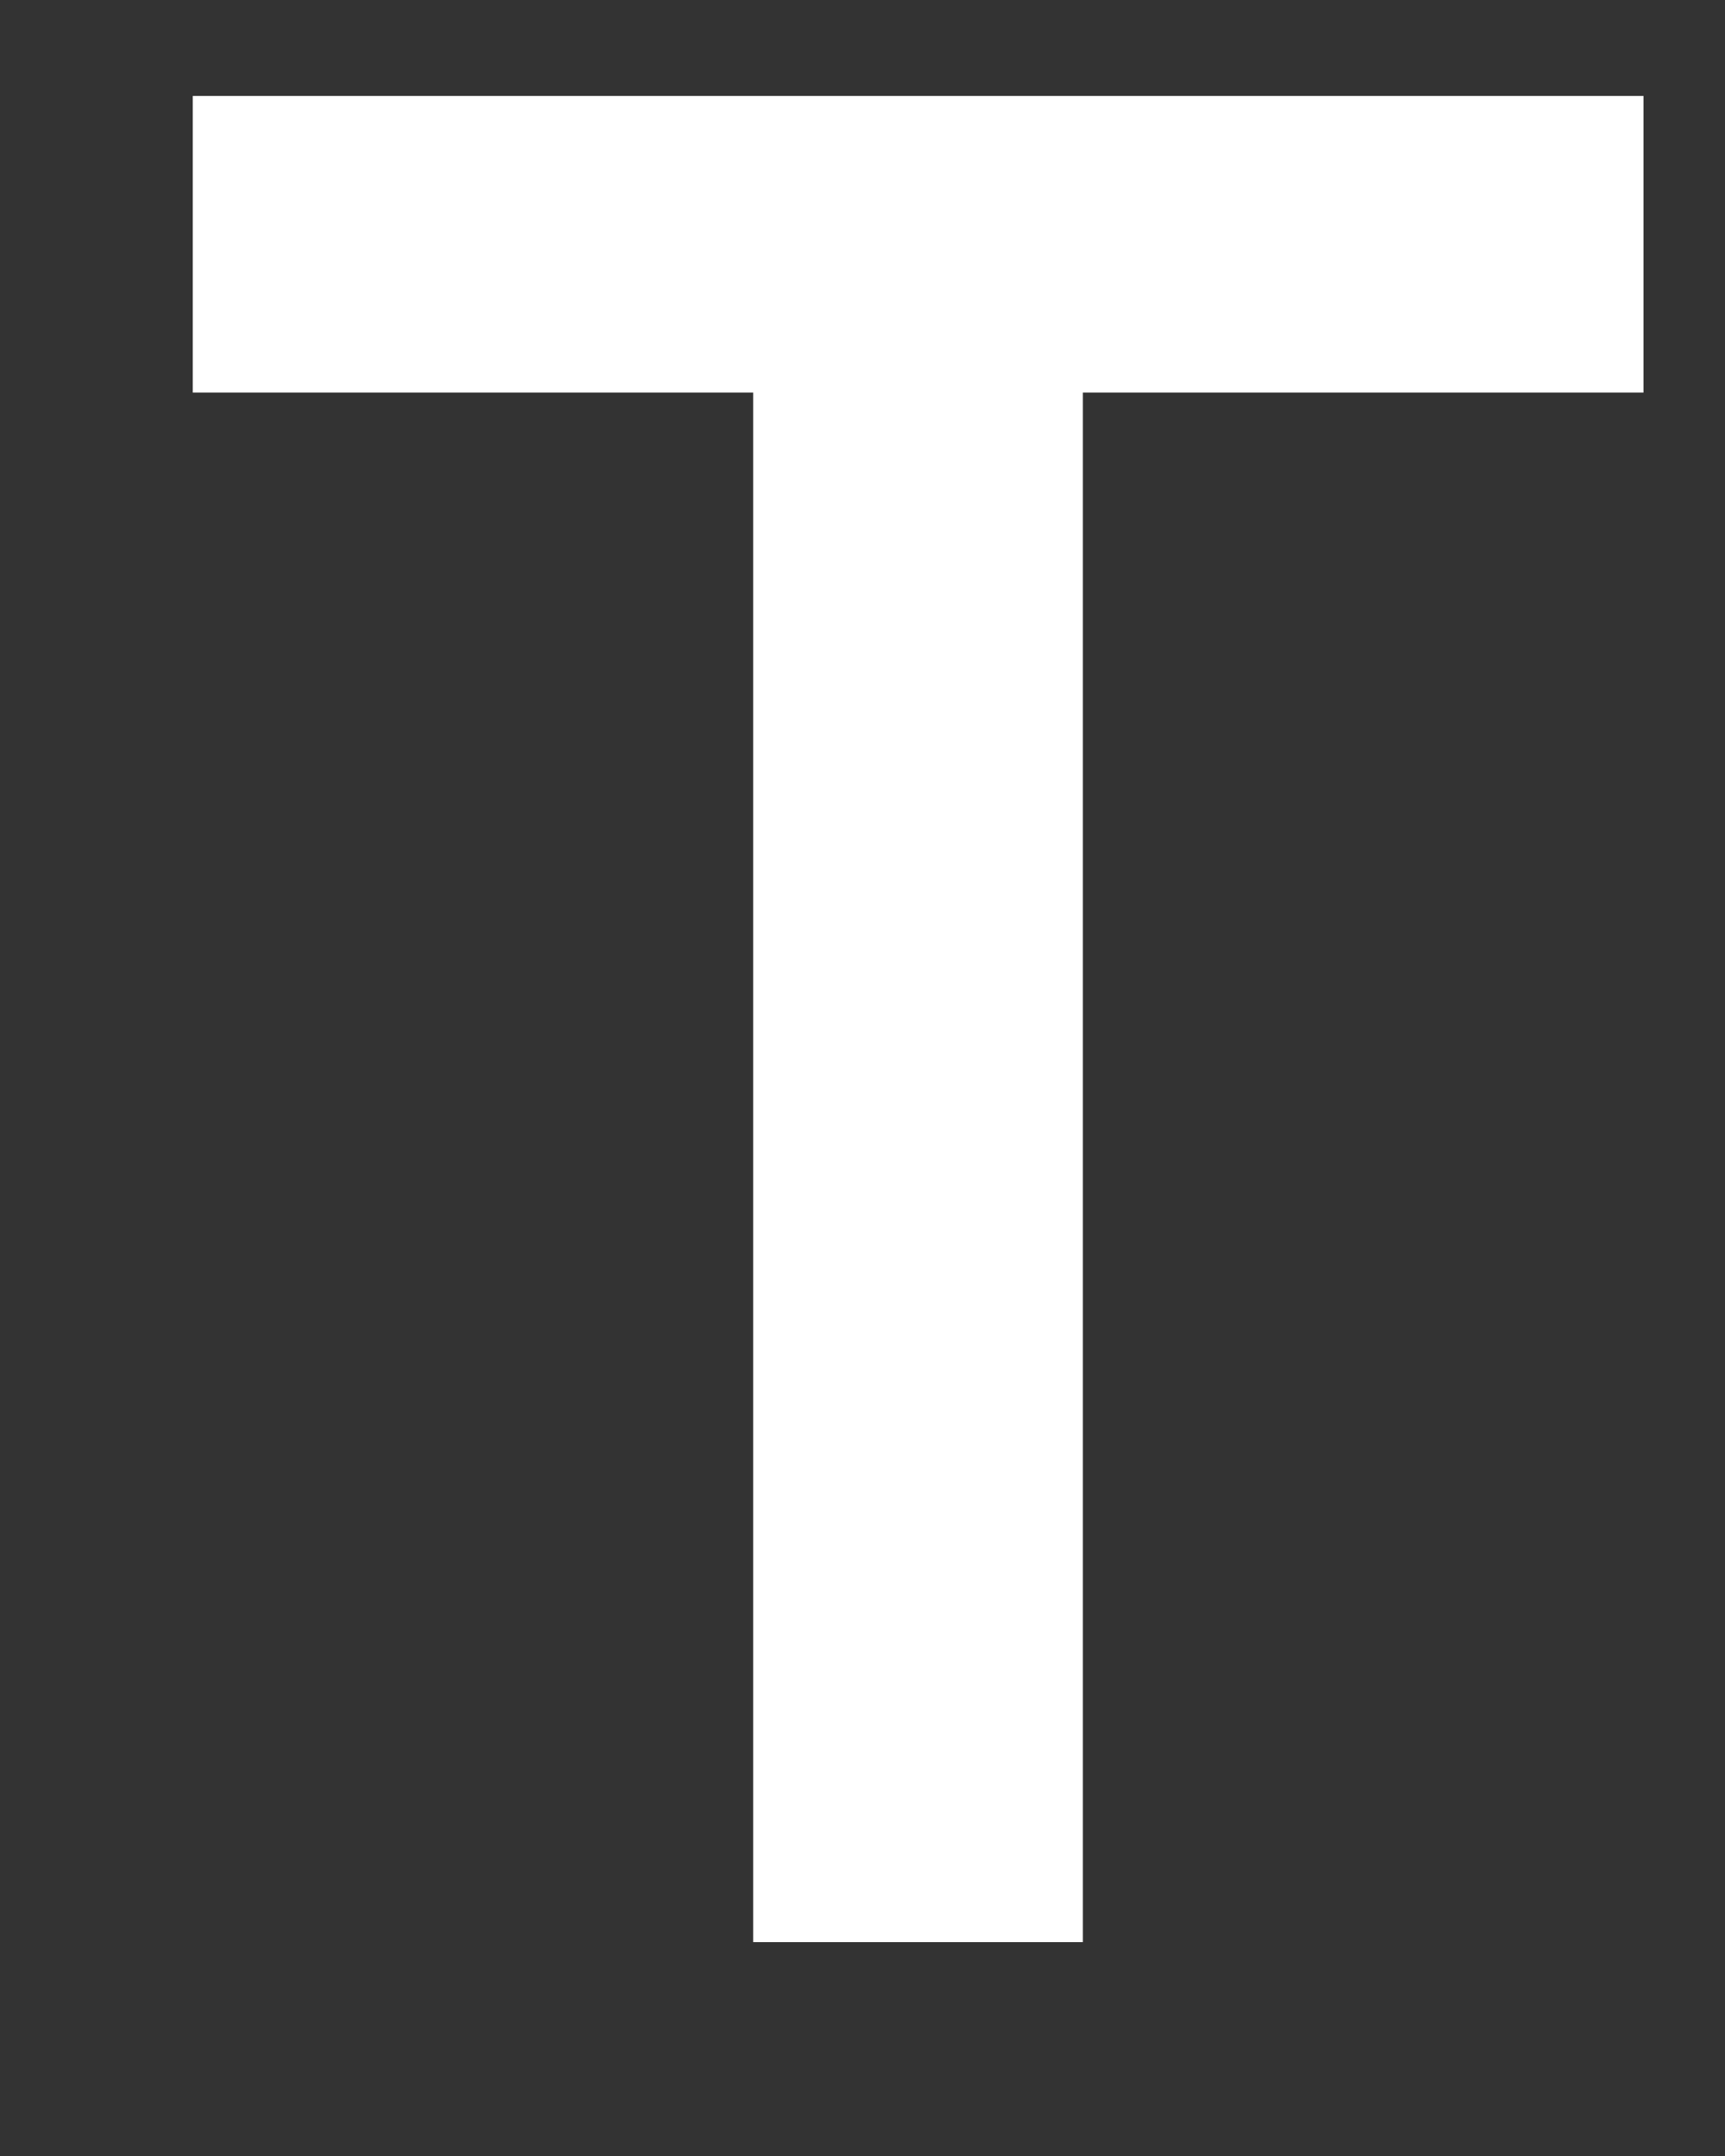 <?xml version="1.0" encoding="UTF-8" standalone="no"?><svg width='8' height='10' viewBox='0 0 8 10' fill='none' xmlns='http://www.w3.org/2000/svg'>
<rect x="0" y="0" width="8" height="10" fill="#333333" stroke="none"/>
<path d='M3.493 9.008V1.821H0.894V0.445H7.622V1.821H5.022V9.008H3.493Z' fill='white'/>
</svg>
